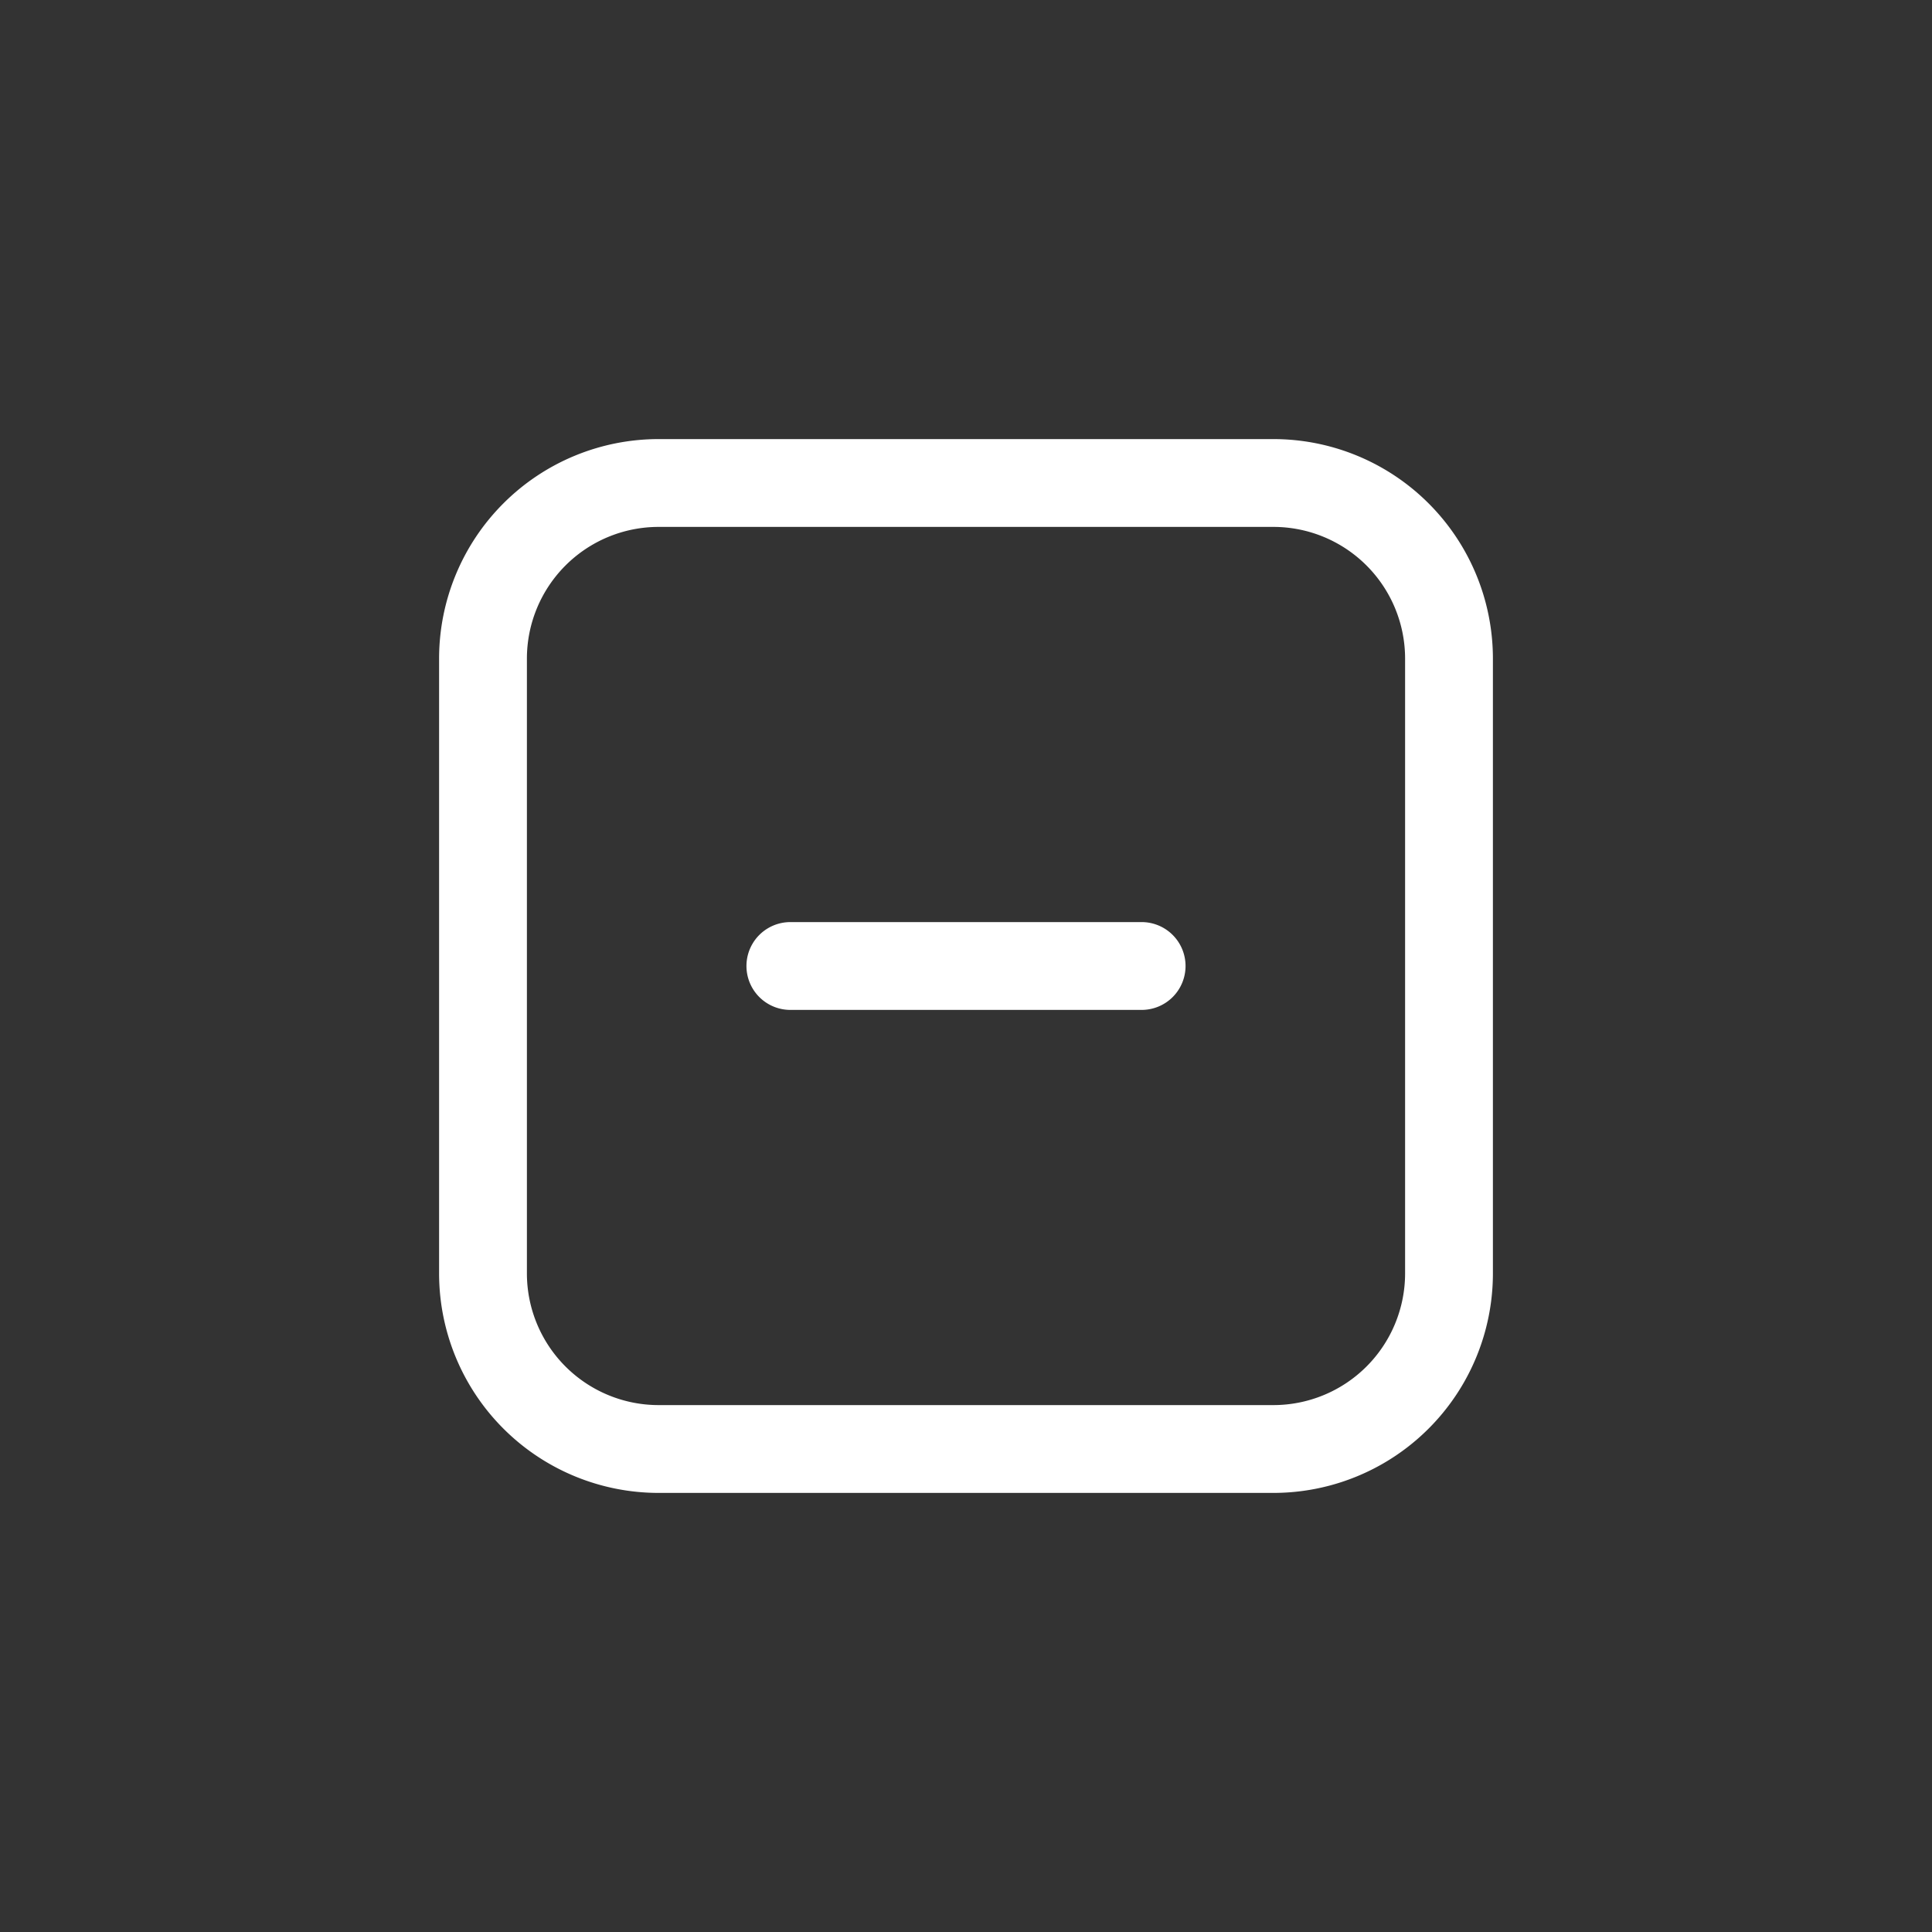 <svg xmlns="http://www.w3.org/2000/svg" viewBox="0 0 44 44"><rect x="0" y="0" width="44" height="44" fill="#333333" stroke="none"/><defs><style>.cls-1{fill:#fff;}.cls-2{fill:none;}</style></defs><title>square-minus</title><g id="Слой_2" data-name="Слой 2"><g id="Слой_4" data-name="Слой 4"><g id="square-minus"><path class="cls-1" d="M27,22a1,1,0,0,1-1,1H18a1,1,0,0,1,0-2h8A1,1,0,0,1,27,22Zm7-7V29a5,5,0,0,1-5,5H15a5,5,0,0,1-5-5V15a5,5,0,0,1,5-5H29A5,5,0,0,1,34,15Zm-2,0a3,3,0,0,0-3-3H15a3,3,0,0,0-3,3V29a3,3,0,0,0,3,3H29a3,3,0,0,0,3-3Z"/><circle class="cls-2" cx="22" cy="22" r="22"/><rect class="cls-2" x="10" y="10" width="24" height="24"/></g></g></g></svg>
